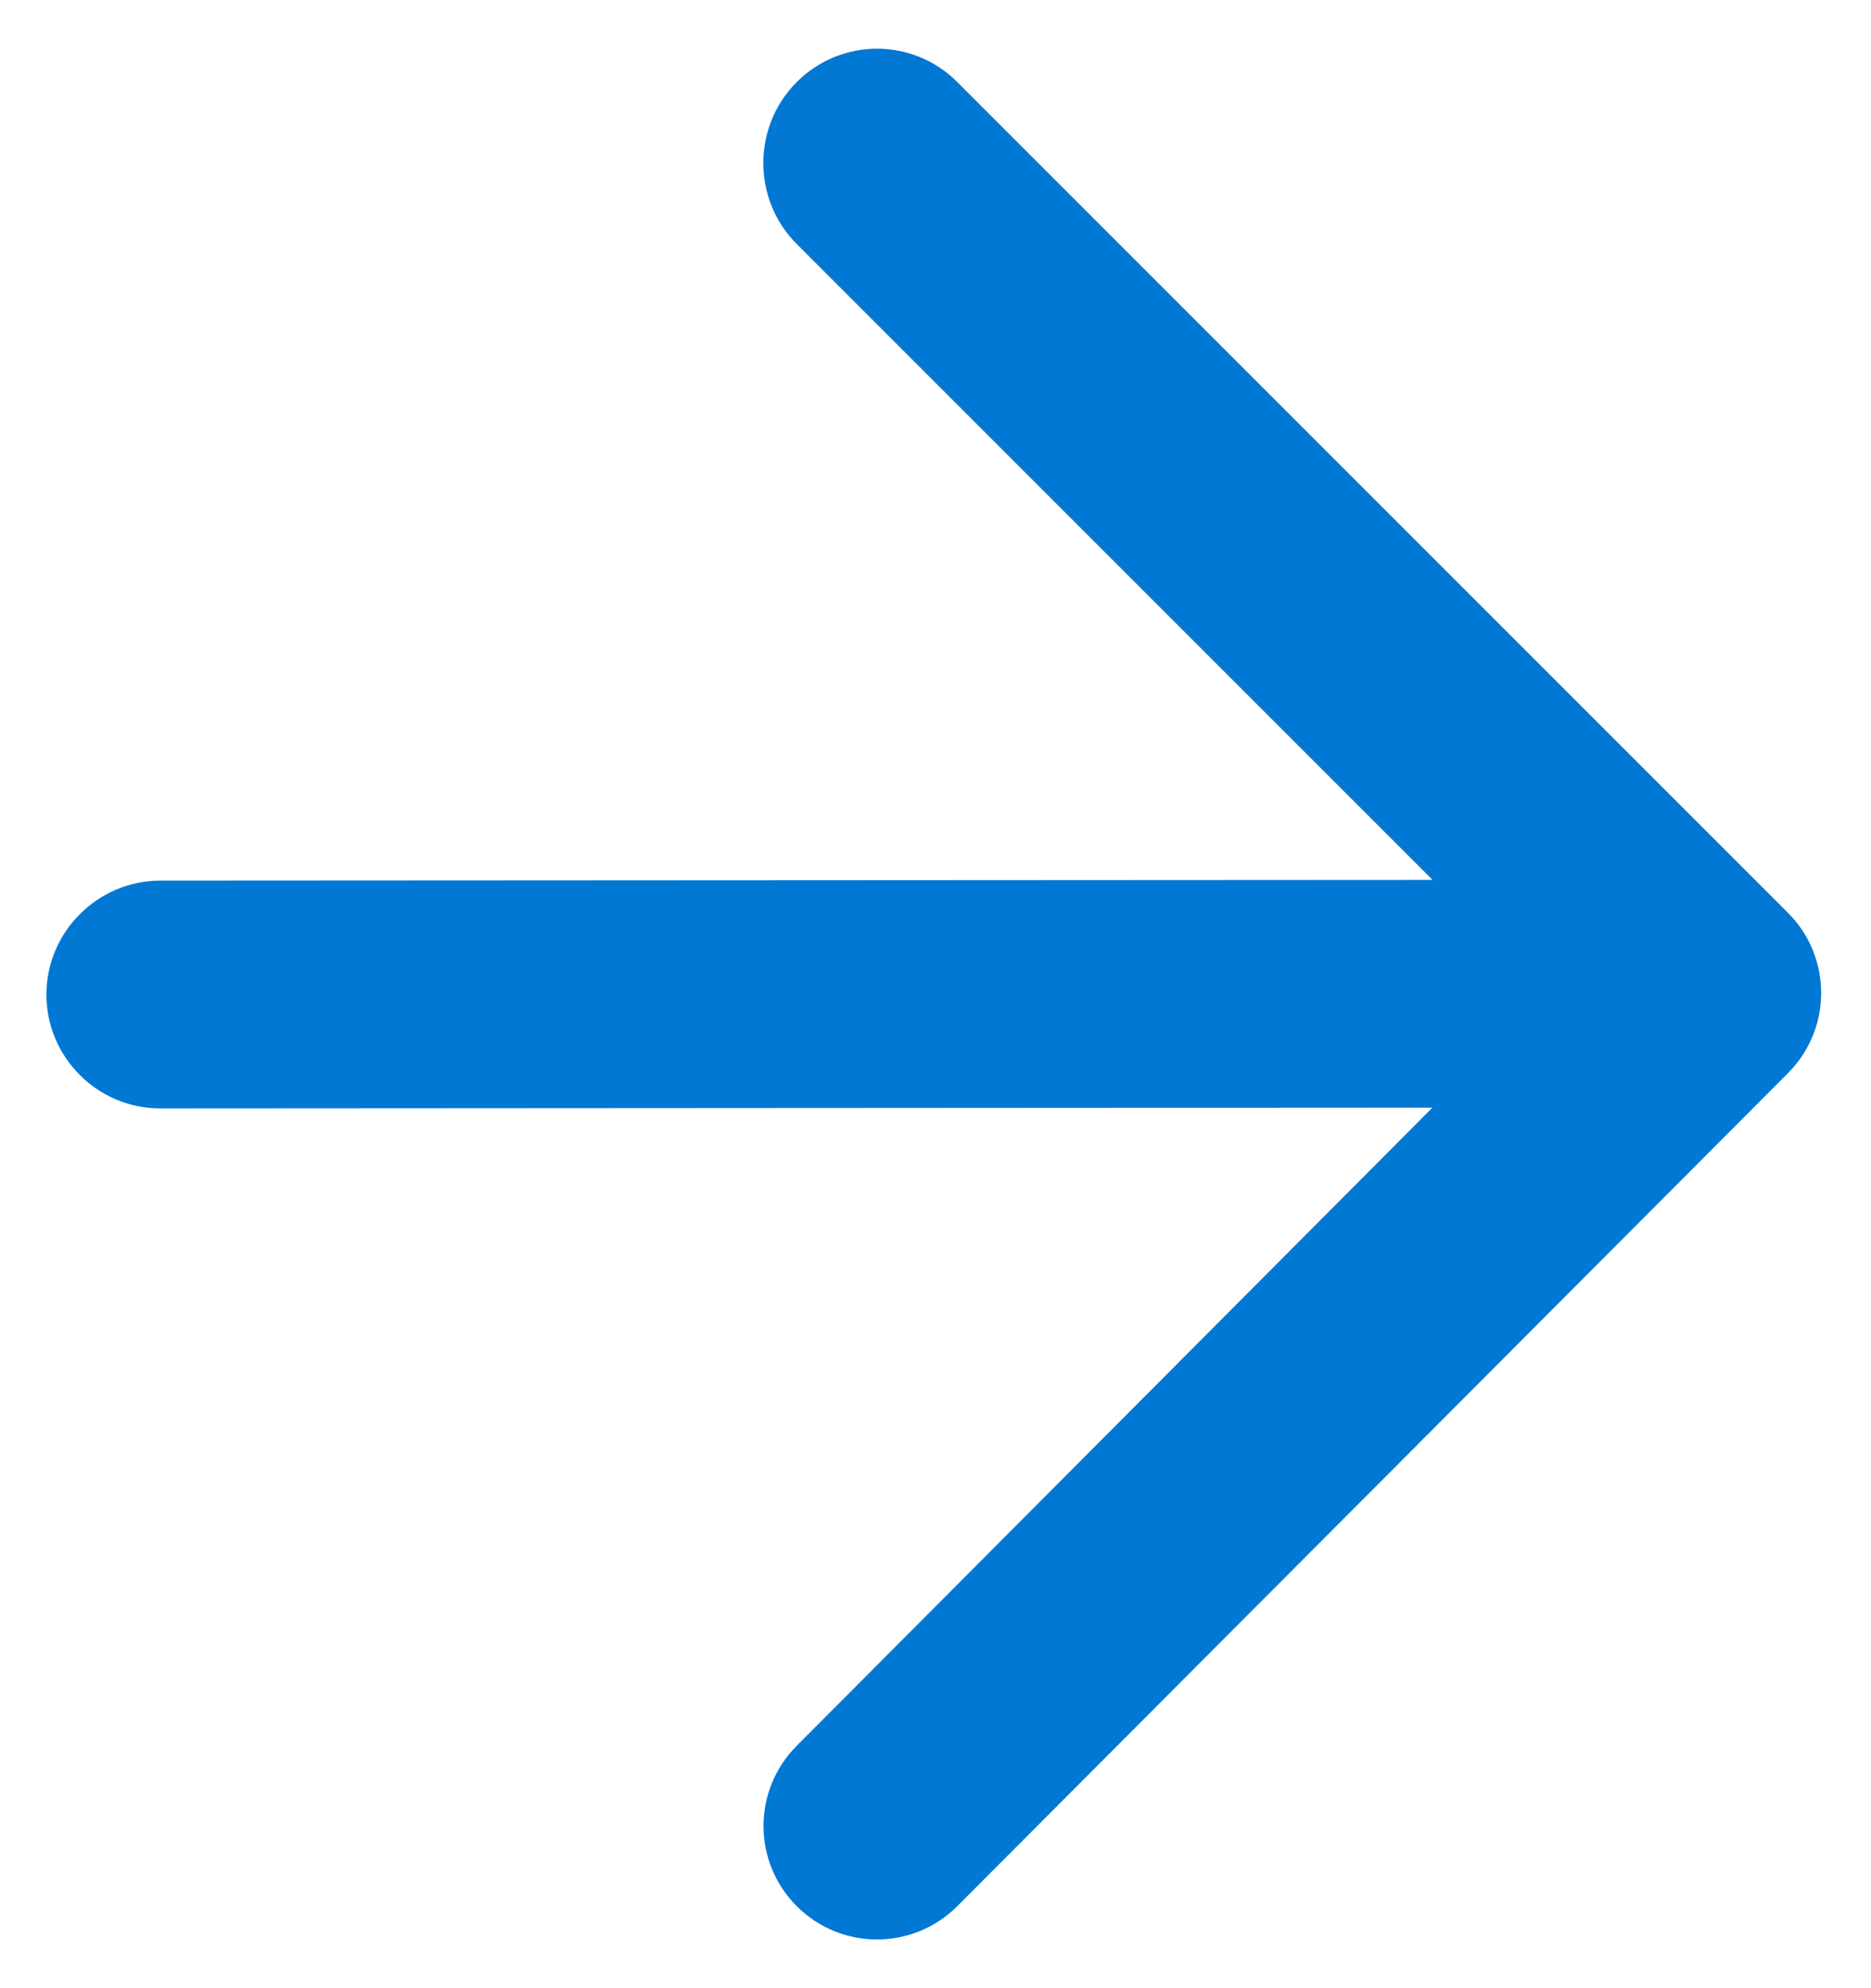 <svg width="32" height="34" viewBox="0 0 32 34" fill="none" xmlns="http://www.w3.org/2000/svg">
<path d="M2.743 15.059L24.501 15.047L13.624 4.17C12.865 3.41 12.866 2.164 13.626 1.404C14.386 0.643 15.613 0.643 16.372 1.402L30.578 15.608C31.338 16.367 31.337 17.595 30.577 18.355L16.374 32.596C15.614 33.357 14.387 33.357 13.627 32.598C12.868 31.839 12.869 30.612 13.629 29.852L24.499 18.942L2.741 18.955C1.669 18.956 0.793 18.079 0.794 17.008C0.794 15.937 1.671 15.06 2.743 15.059Z" fill="#0078D4"/>
</svg>
